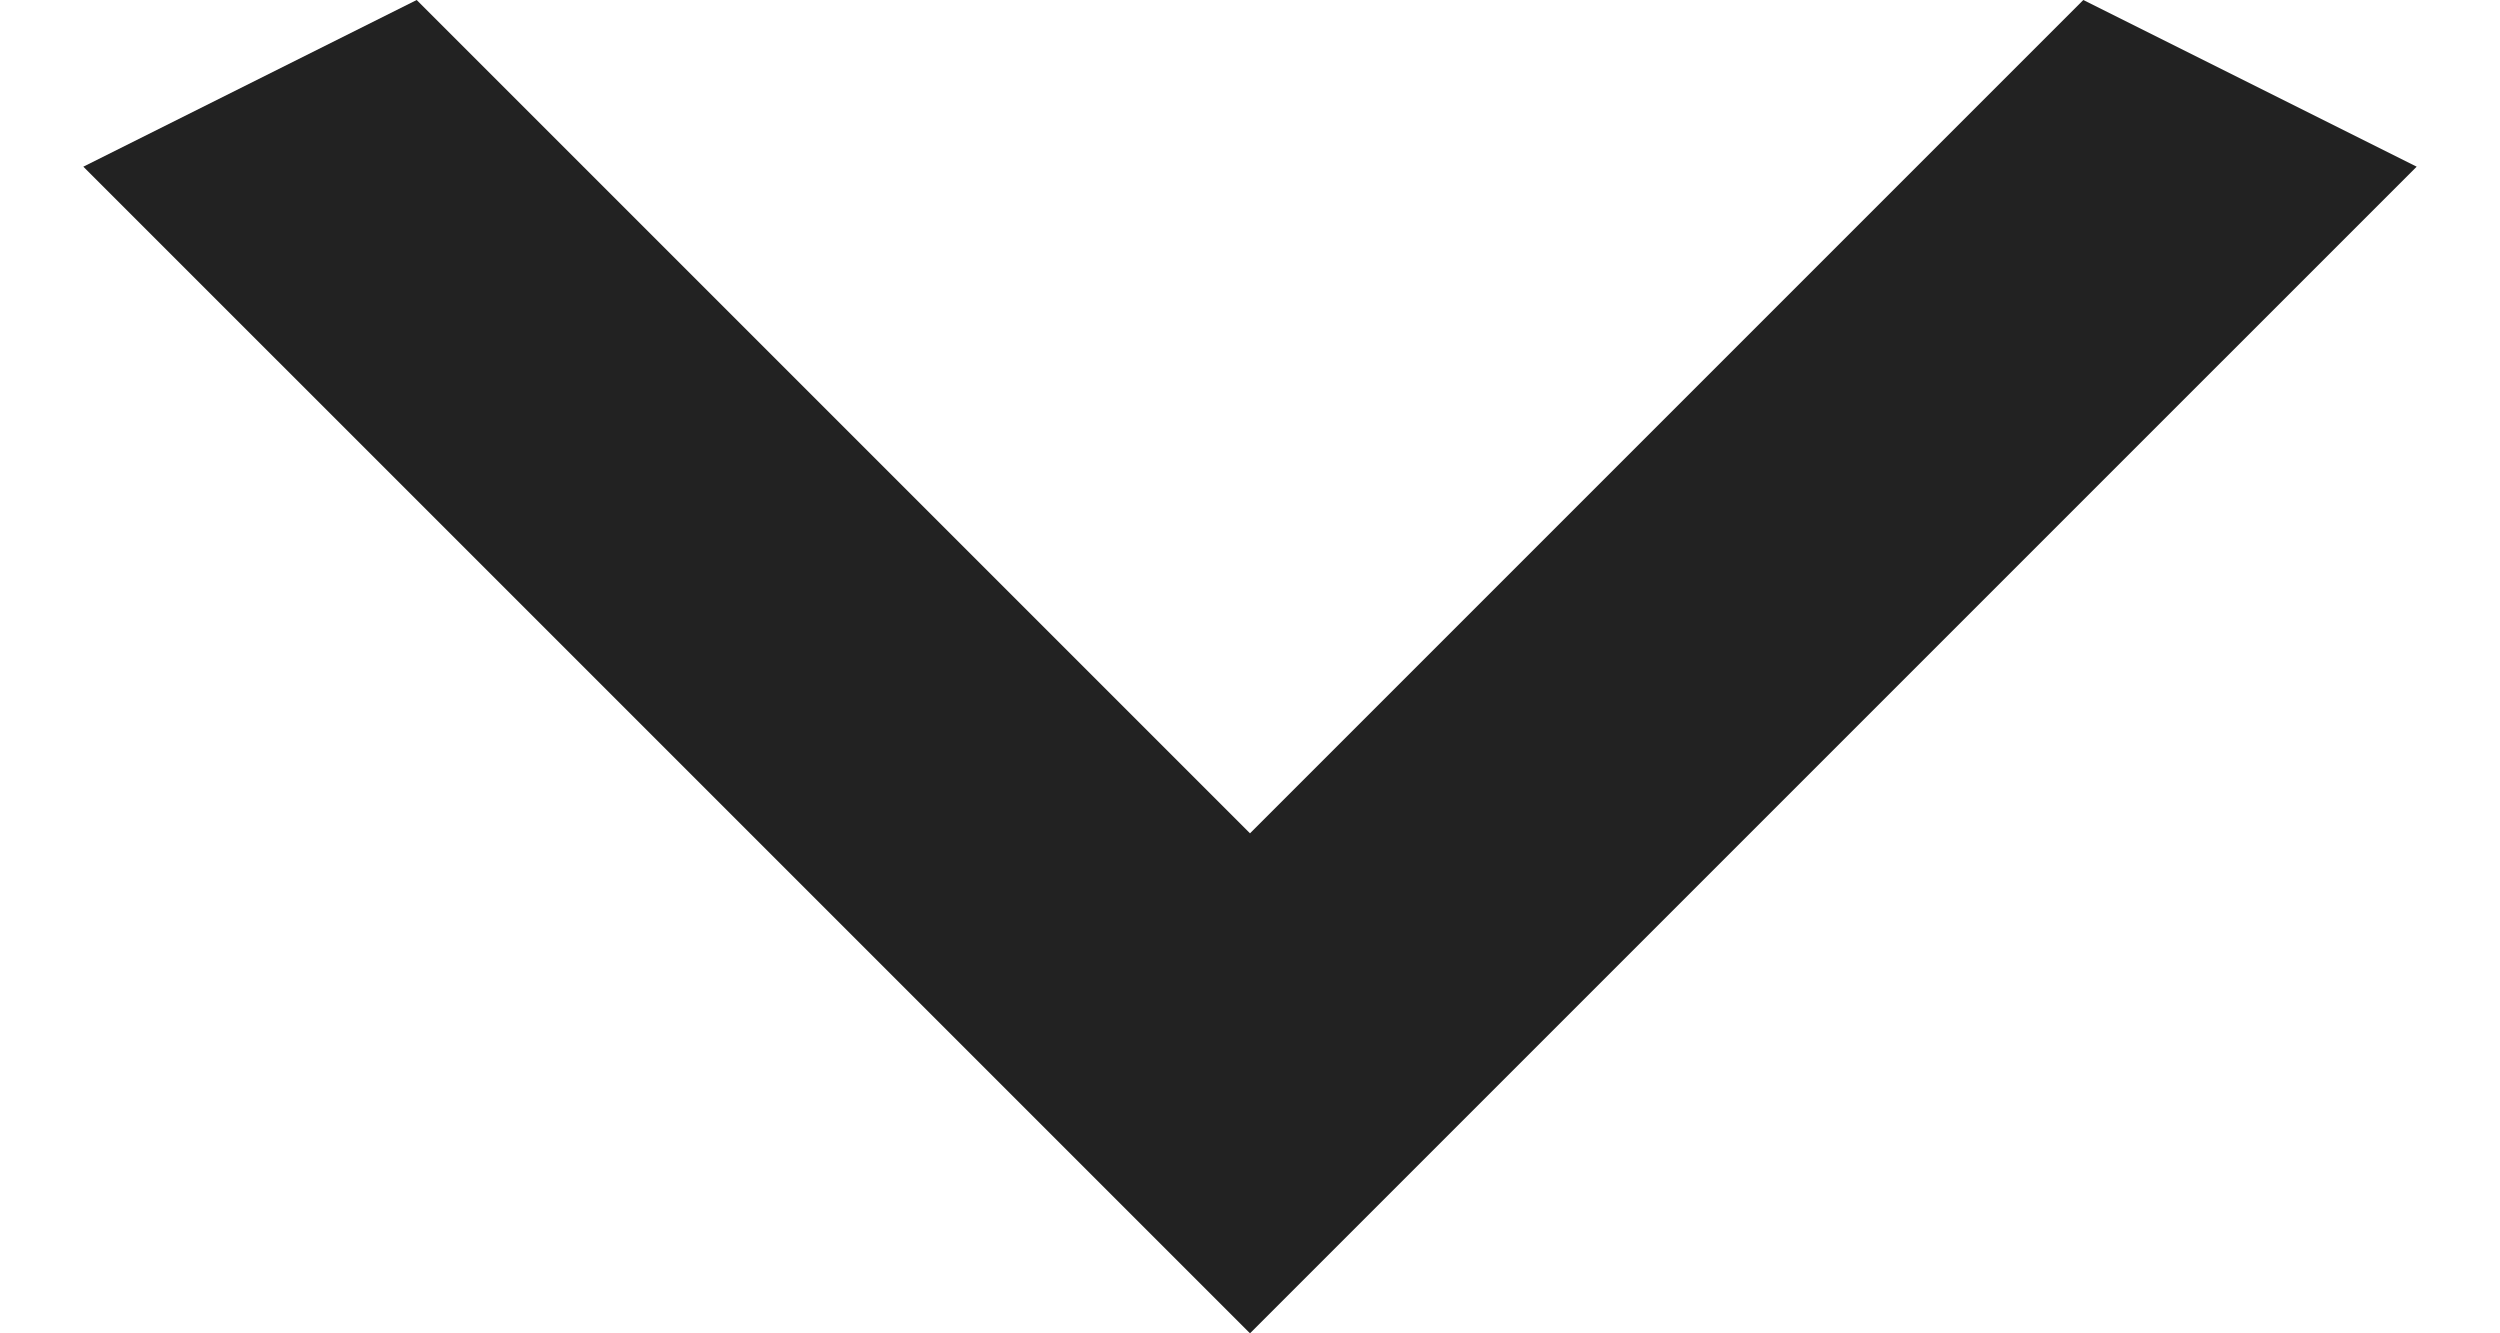 <svg width="15" height="8" viewBox="0 0 15 8" fill="none" xmlns="http://www.w3.org/2000/svg">
                    <path d="M2.5 0L7.5 5L12.5 0L14.5 1L7.5 8L0.5 1L2.5 0Z" fill="#222222" />
                </svg>
